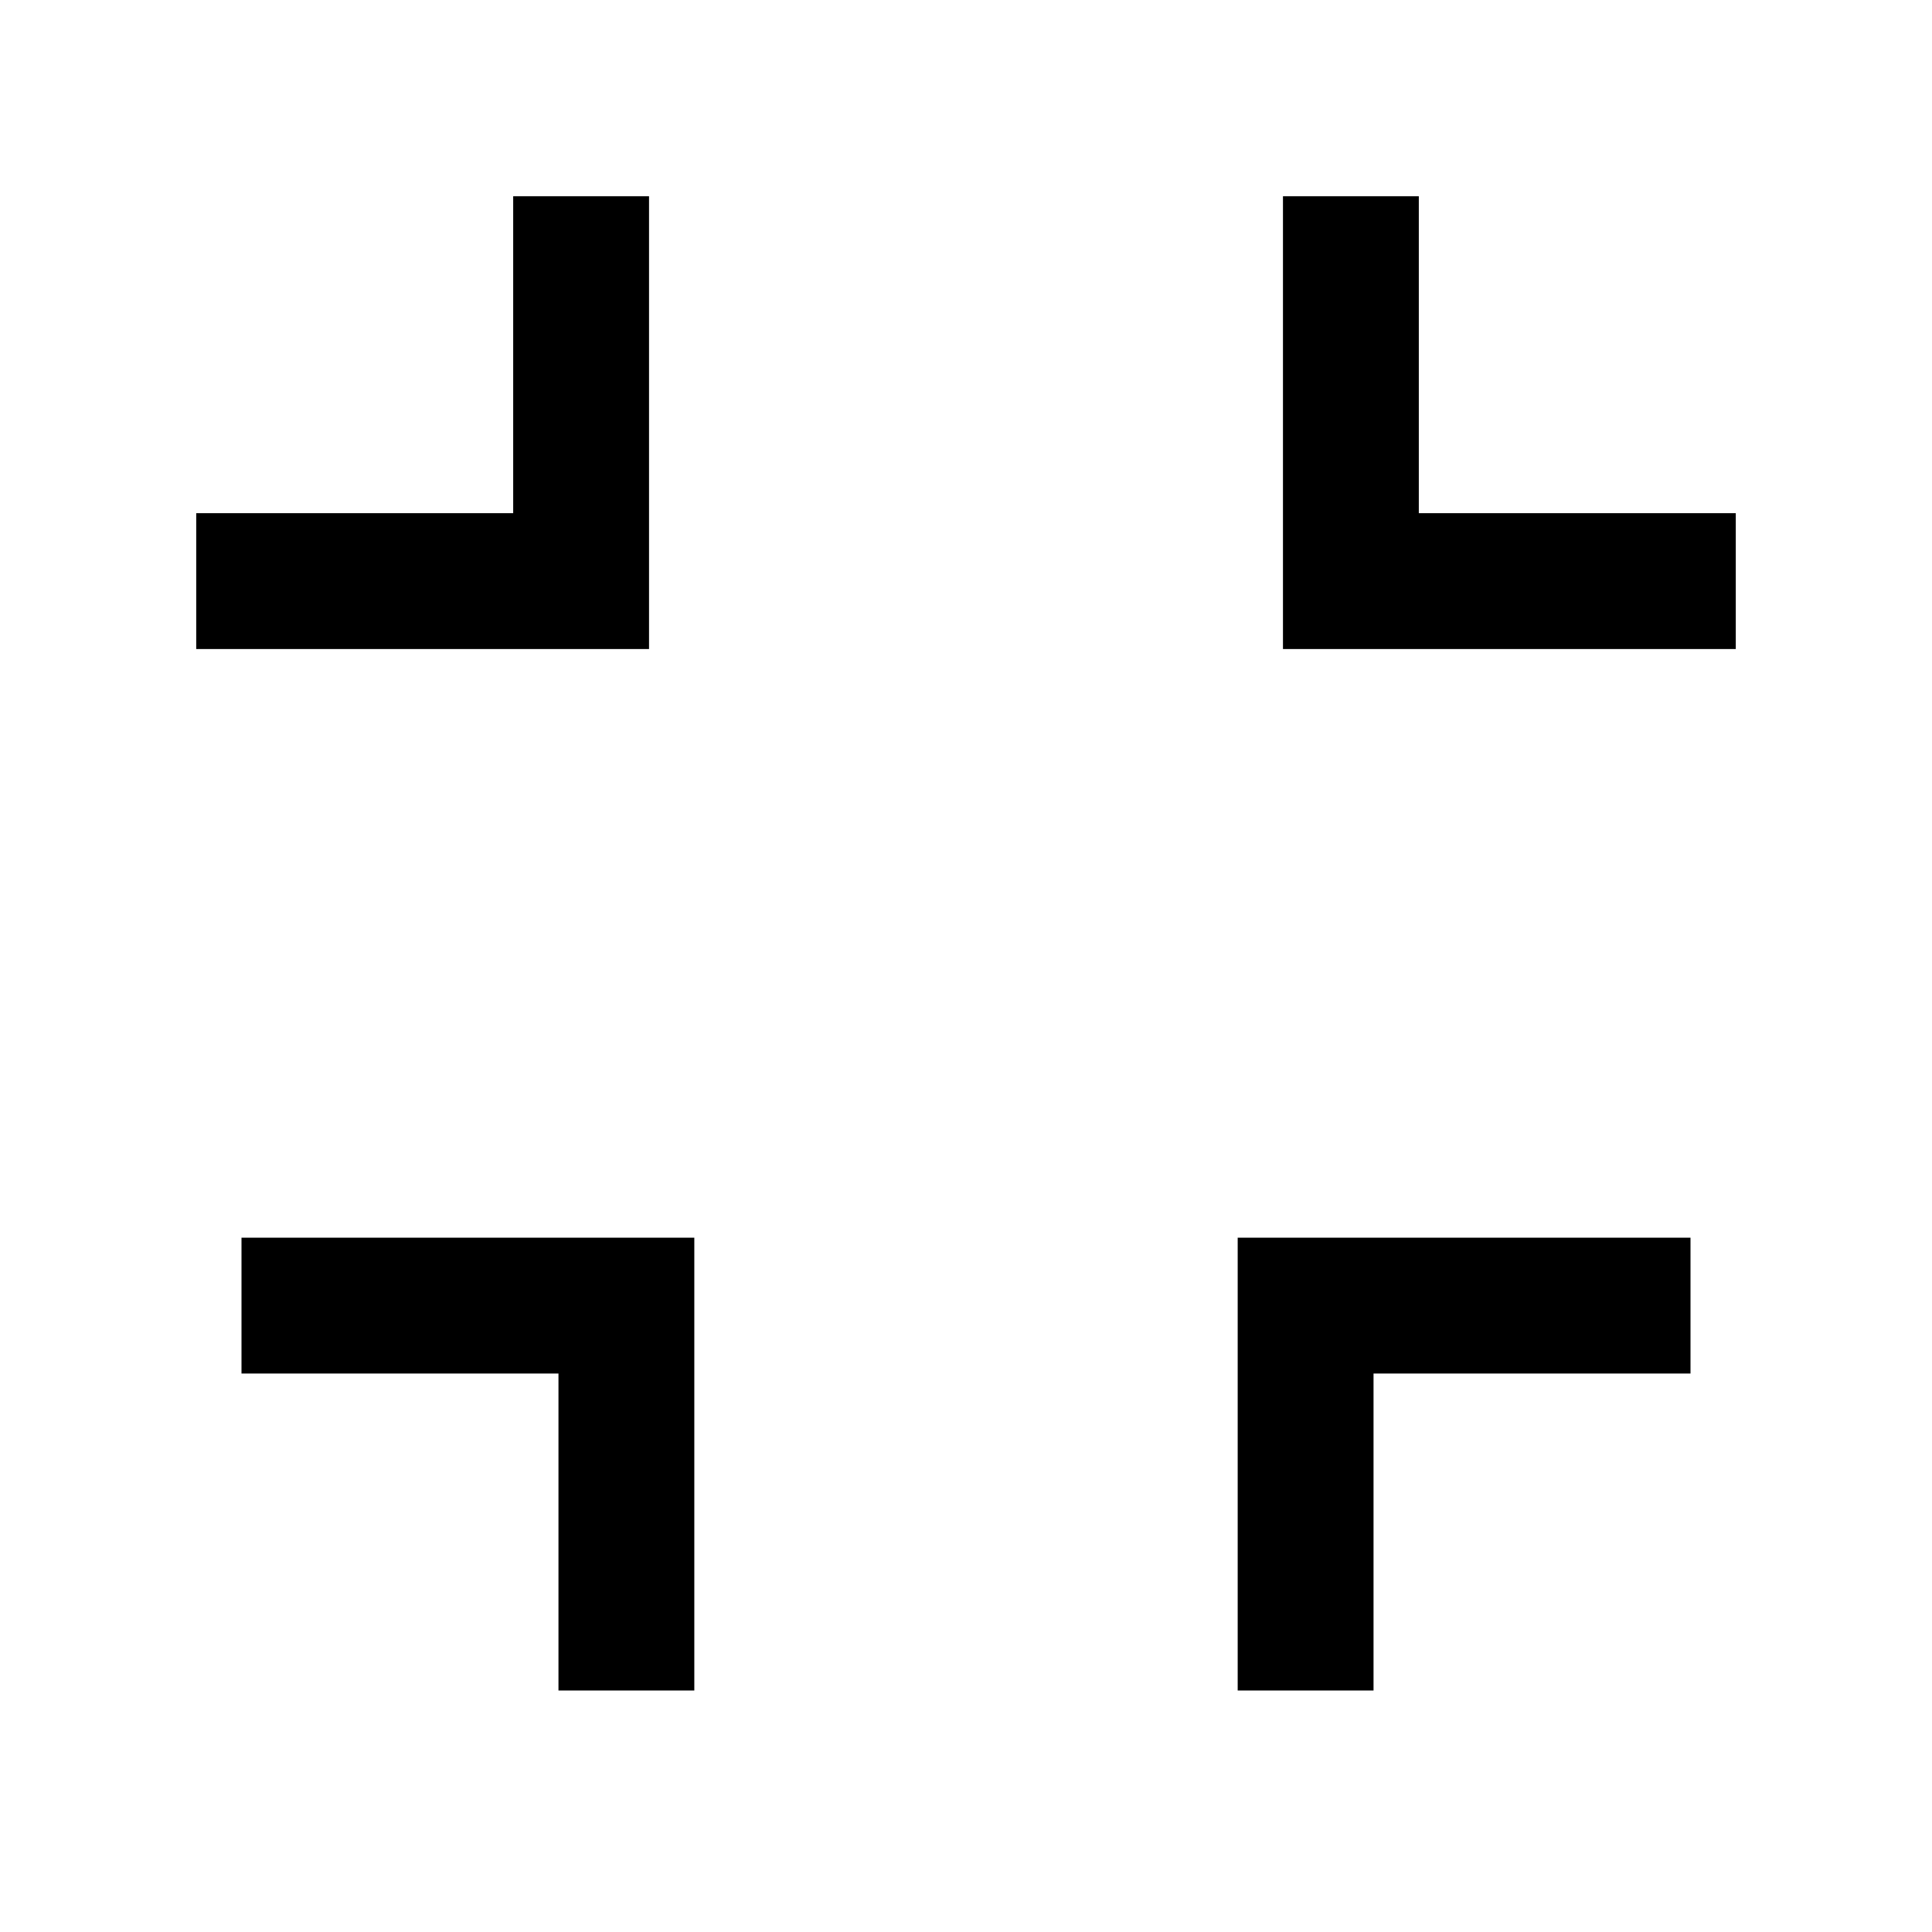 <svg t="1689322685509" class="icon" viewBox="0 0 1024 1024" version="1.1" xmlns="http://www.w3.org/2000/svg" p-id="1577" width="200" height="200"><path d="M368 896h-72v-168H128v-72h240v240z m288 0h72v-168h168v-72H656v240z m24-792h72v168h168v72H680V104zM344 104h-72v168H104v72h240V104z" p-id="1578"></path></svg>